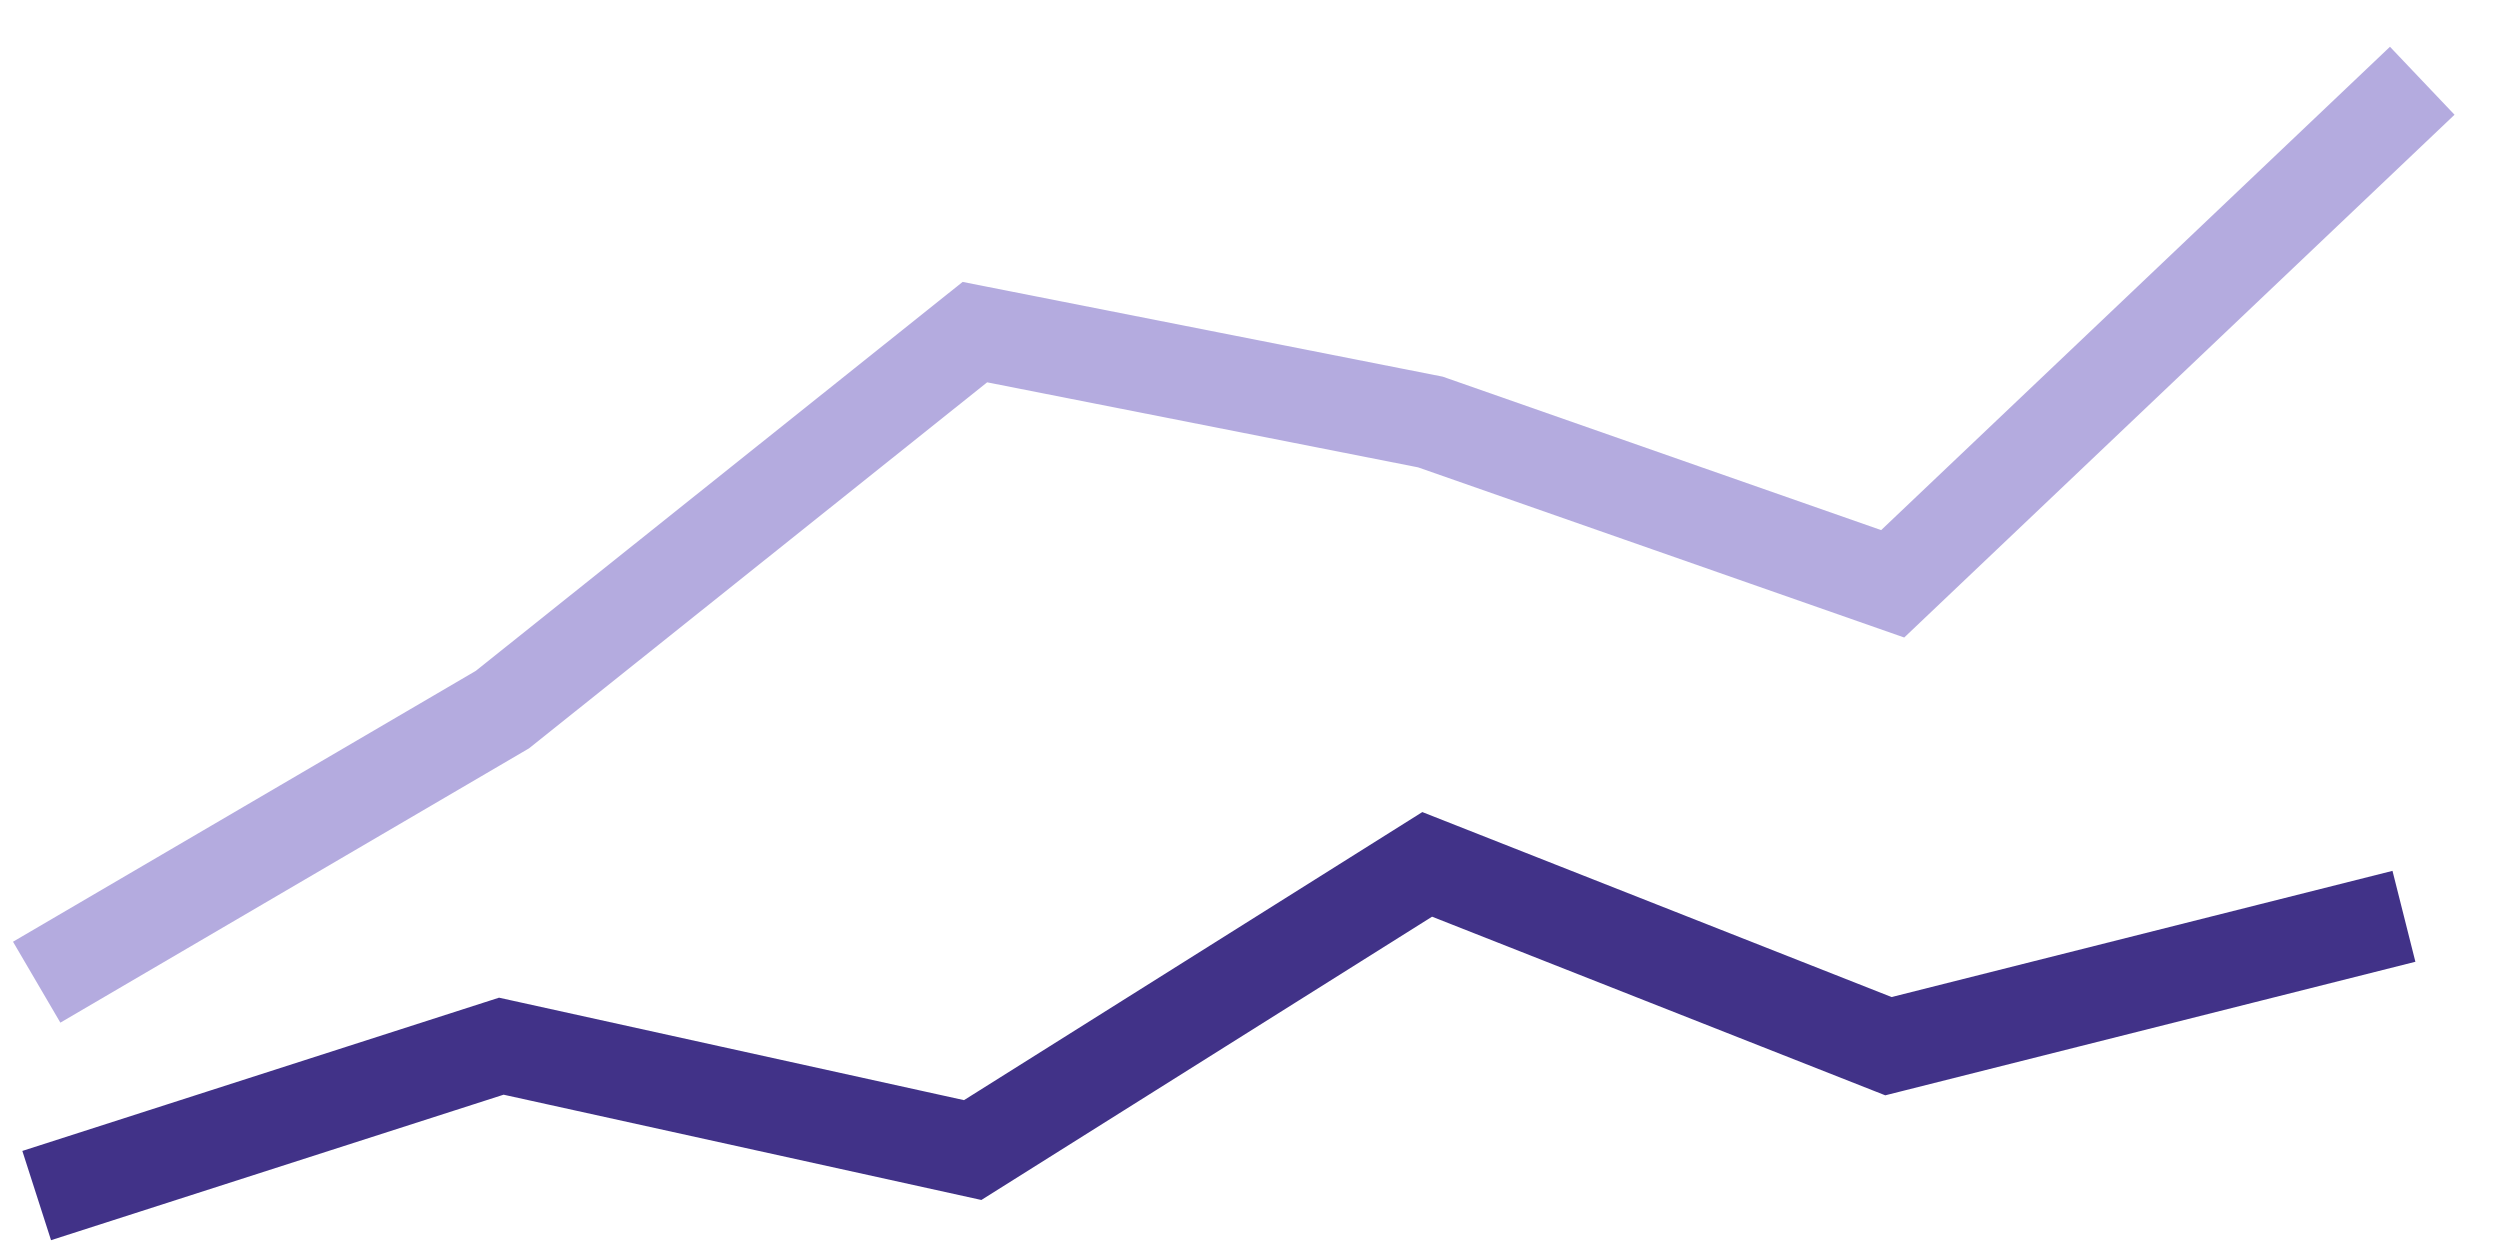 <svg width="40" height="20" viewBox="0 0 40 20" fill="none" xmlns="http://www.w3.org/2000/svg">
<path d="M0.587 15.715L8.038 11.354L15.598 5.314L22.886 6.752L30.283 9.341L38.756 1.292" stroke="#B4ABDF" stroke-width="1.5"/>
<path d="M0.587 19.129L8.021 16.739L15.563 18.401L22.835 13.83L30.215 16.739L38.463 14.661" stroke="#413288" stroke-width="1.5"/>
</svg>
